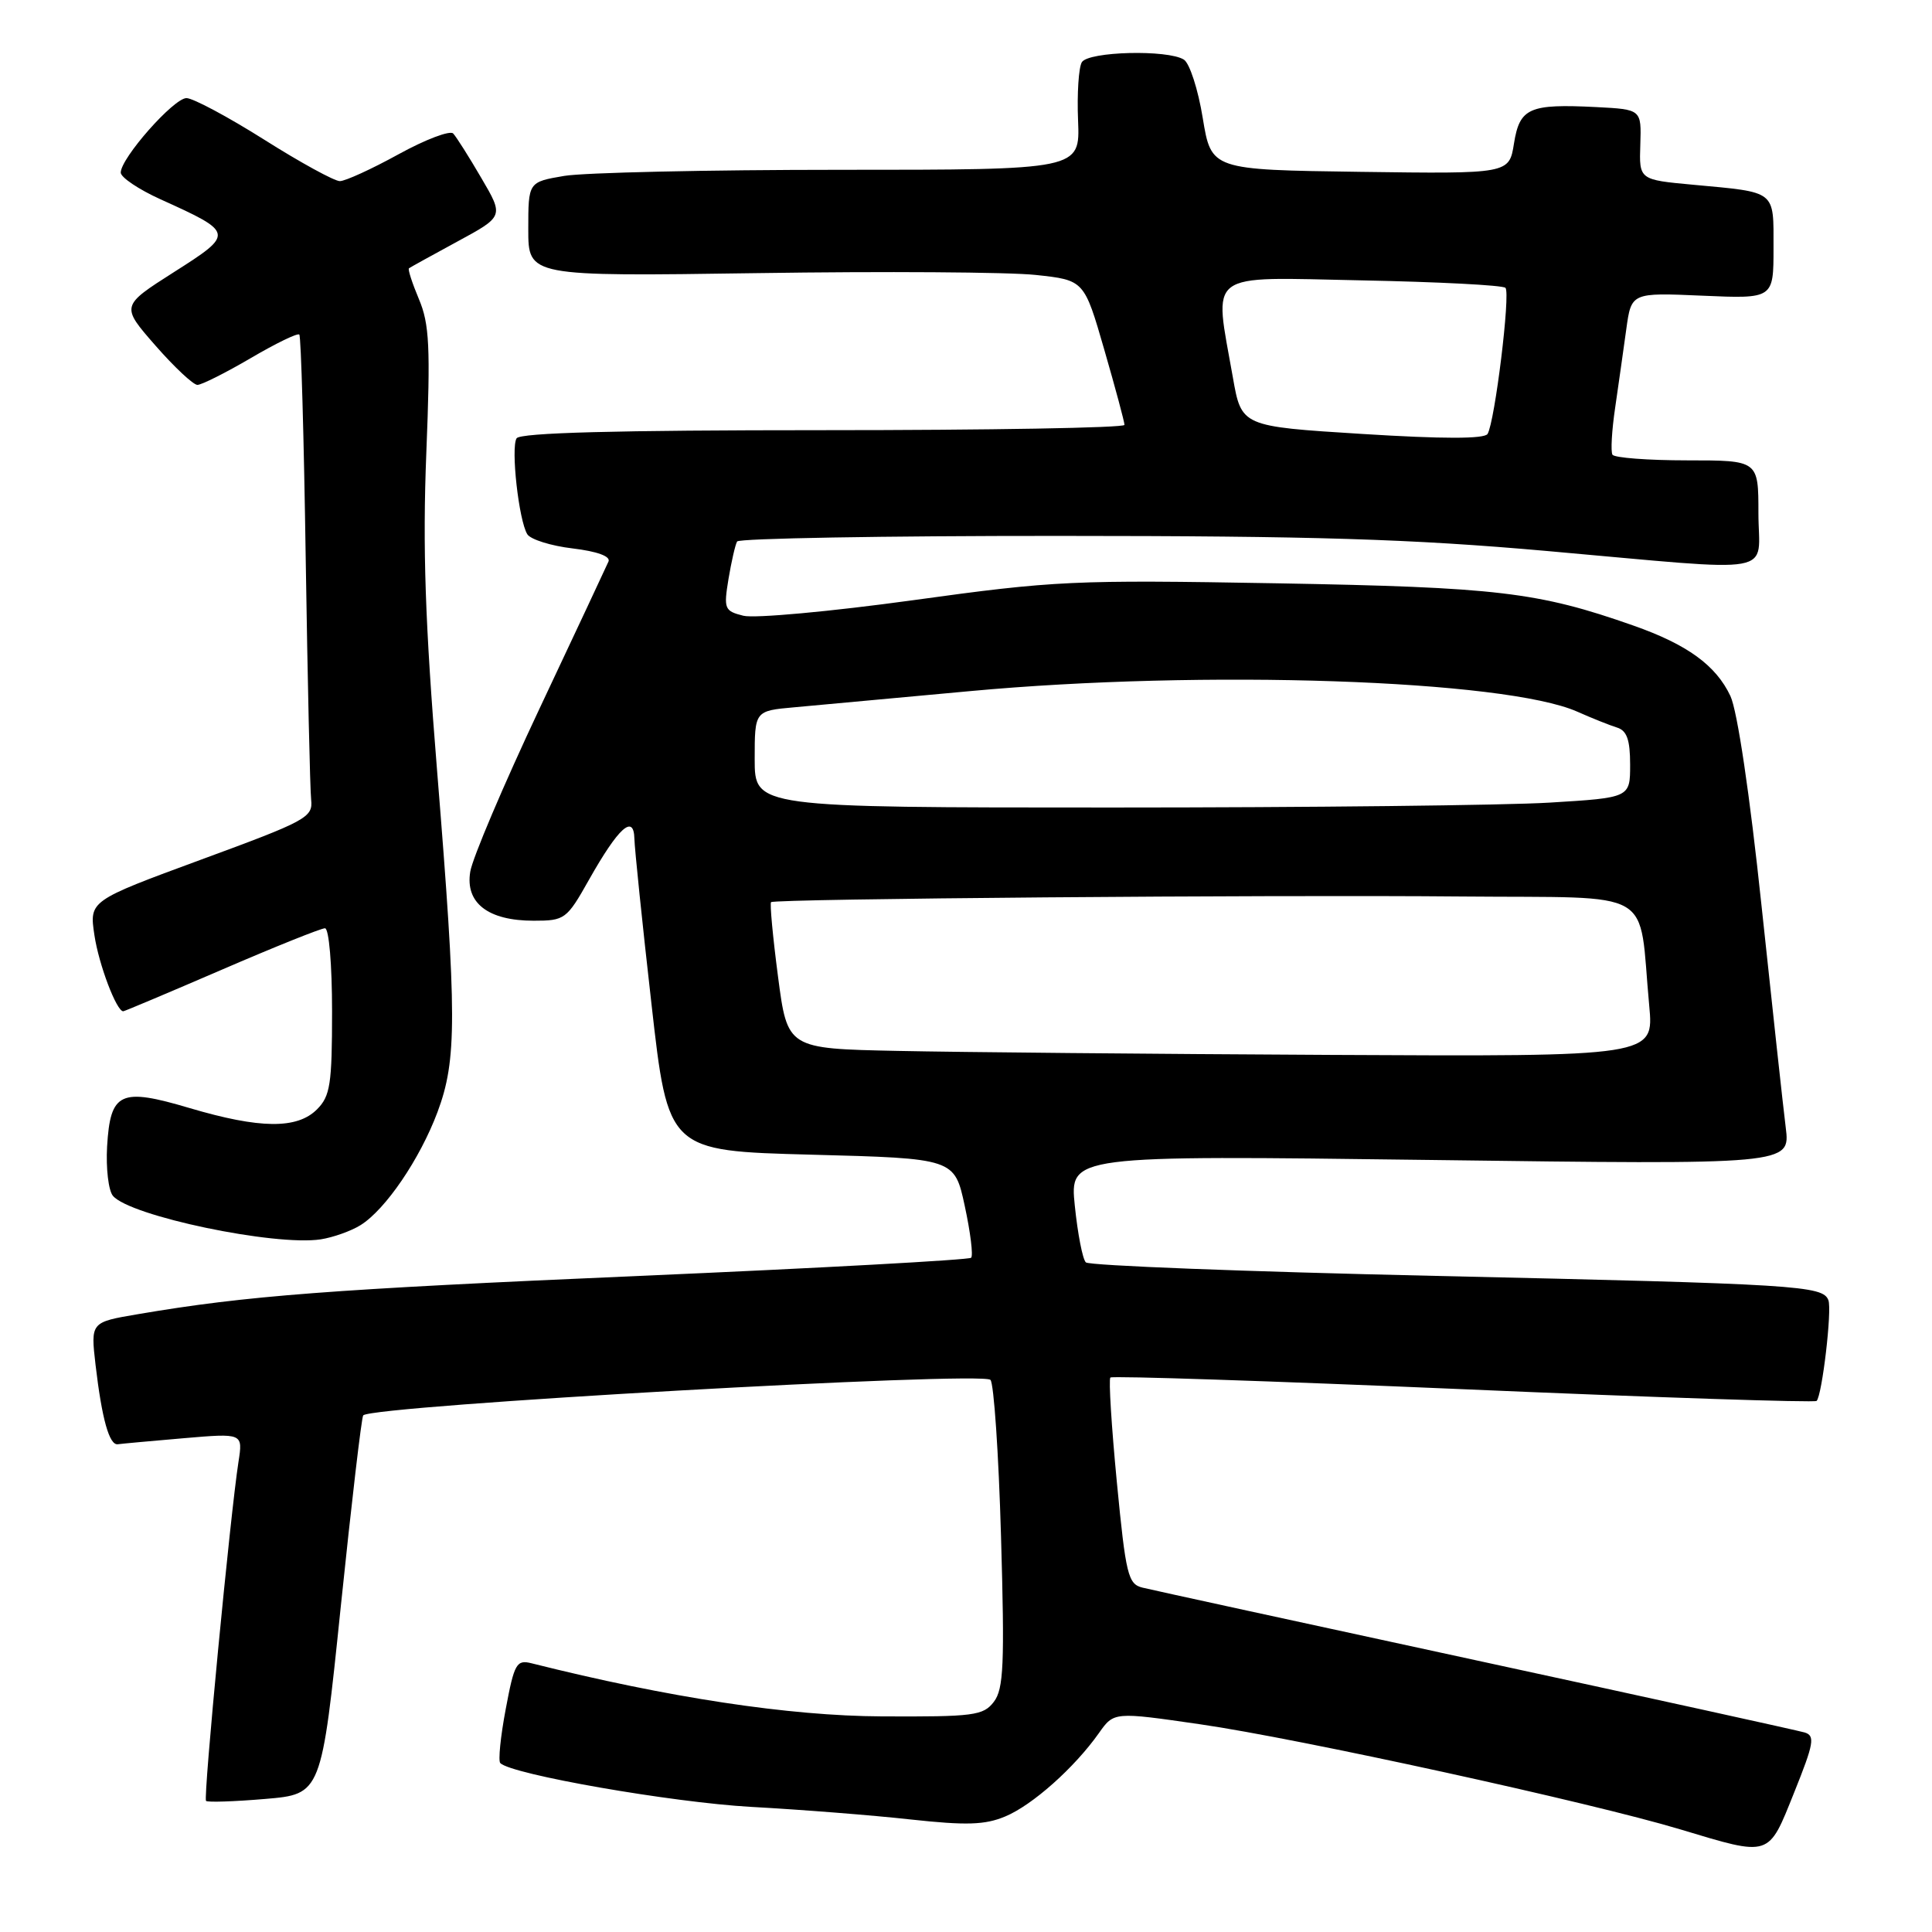 <?xml version="1.0" encoding="UTF-8" standalone="no"?>
<!DOCTYPE svg PUBLIC "-//W3C//DTD SVG 1.1//EN" "http://www.w3.org/Graphics/SVG/1.1/DTD/svg11.dtd" >
<svg xmlns="http://www.w3.org/2000/svg" xmlns:xlink="http://www.w3.org/1999/xlink" version="1.1" viewBox="0 0 256 256">
 <g >
 <path fill="currentColor"
d=" M 237.73 237.53 C 240.36 230.99 240.53 229.99 239.12 229.56 C 238.23 229.30 218.60 224.98 195.50 219.98 C 172.40 214.98 152.55 210.66 151.39 210.37 C 149.47 209.90 149.18 208.70 147.99 196.41 C 147.28 189.02 146.89 182.78 147.13 182.53 C 147.37 182.29 168.43 182.99 193.92 184.08 C 219.41 185.18 240.46 185.87 240.71 185.63 C 241.44 184.89 242.77 173.58 242.27 172.28 C 241.54 170.35 238.21 170.14 190.07 169.06 C 165.09 168.50 144.30 167.70 143.88 167.27 C 143.45 166.85 142.80 163.48 142.42 159.79 C 141.73 153.08 141.73 153.08 189.48 153.70 C 237.23 154.33 237.23 154.33 236.62 149.41 C 236.28 146.71 234.84 133.47 233.41 120.00 C 231.85 105.23 230.21 94.20 229.29 92.23 C 227.38 88.17 223.58 85.40 216.43 82.89 C 203.78 78.44 198.41 77.81 169.16 77.29 C 142.26 76.82 139.80 76.93 120.99 79.53 C 110.09 81.03 99.97 81.96 98.50 81.59 C 95.99 80.96 95.88 80.68 96.53 76.71 C 96.92 74.39 97.43 72.16 97.67 71.75 C 97.92 71.34 117.10 71.00 140.31 71.01 C 174.16 71.02 186.94 71.41 204.98 73.01 C 236.29 75.78 233.00 76.37 233.00 68.00 C 233.00 61.00 233.00 61.00 223.56 61.00 C 218.37 61.00 213.91 60.66 213.66 60.25 C 213.41 59.84 213.57 57.02 214.02 54.00 C 214.46 50.98 215.12 46.31 215.49 43.63 C 216.16 38.77 216.16 38.77 225.58 39.18 C 235.00 39.59 235.00 39.59 235.00 32.86 C 235.00 25.15 235.46 25.51 224.35 24.48 C 217.19 23.82 217.19 23.82 217.35 19.16 C 217.50 14.50 217.50 14.50 211.54 14.19 C 202.62 13.74 201.37 14.29 200.61 19.01 C 199.97 23.04 199.97 23.04 180.23 22.77 C 160.50 22.50 160.50 22.50 159.37 15.64 C 158.76 11.86 157.63 8.38 156.87 7.90 C 154.73 6.55 144.24 6.81 143.35 8.24 C 142.93 8.93 142.70 12.41 142.85 15.99 C 143.11 22.50 143.11 22.50 111.31 22.50 C 93.81 22.50 77.36 22.87 74.75 23.31 C 70.00 24.12 70.00 24.12 70.00 30.38 C 70.00 36.63 70.00 36.63 100.39 36.19 C 117.10 35.94 133.67 36.05 137.22 36.43 C 143.66 37.12 143.66 37.12 146.33 46.36 C 147.80 51.44 149.00 55.92 149.00 56.30 C 149.00 56.69 131.03 57.00 109.06 57.00 C 81.64 57.00 68.91 57.34 68.45 58.08 C 67.67 59.35 68.74 68.96 69.87 70.79 C 70.30 71.48 73.00 72.33 75.88 72.67 C 79.12 73.06 80.92 73.71 80.63 74.40 C 80.37 75.00 76.26 83.77 71.49 93.89 C 66.73 104.00 62.59 113.73 62.31 115.51 C 61.63 119.65 64.67 122.00 70.71 122.00 C 74.84 122.00 75.09 121.82 78.04 116.58 C 81.95 109.65 83.98 107.81 84.06 111.13 C 84.09 112.43 85.10 122.28 86.32 133.00 C 88.52 152.50 88.52 152.50 107.50 153.00 C 126.48 153.50 126.48 153.50 127.84 159.82 C 128.59 163.29 128.97 166.37 128.68 166.66 C 128.39 166.94 108.66 168.03 84.83 169.06 C 43.71 170.84 32.69 171.68 18.25 174.14 C 12.01 175.20 12.01 175.20 12.66 180.85 C 13.50 188.01 14.48 191.53 15.61 191.37 C 16.10 191.30 20.03 190.94 24.35 190.57 C 32.19 189.90 32.19 189.90 31.60 193.70 C 30.52 200.63 26.91 238.25 27.30 238.63 C 27.50 238.83 31.03 238.72 35.13 238.37 C 42.59 237.74 42.59 237.74 45.16 212.83 C 46.58 199.14 47.91 187.75 48.13 187.54 C 49.43 186.24 130.08 181.68 131.24 182.84 C 131.69 183.29 132.33 192.63 132.64 203.58 C 133.13 220.52 132.99 223.80 131.69 225.50 C 130.29 227.33 129.03 227.49 116.83 227.43 C 104.53 227.37 88.59 224.95 70.46 220.40 C 68.44 219.89 68.15 220.39 67.01 226.47 C 66.32 230.11 66.00 233.33 66.29 233.62 C 67.80 235.13 89.02 238.83 99.50 239.42 C 106.10 239.78 115.63 240.53 120.67 241.09 C 128.03 241.89 130.51 241.82 133.20 240.69 C 136.80 239.19 142.35 234.25 145.60 229.66 C 147.60 226.82 147.60 226.82 159.05 228.48 C 172.07 230.36 210.86 238.85 222.64 242.40 C 234.68 246.02 234.27 246.15 237.73 237.53 Z  M 47.77 162.34 C 51.08 160.28 55.64 153.58 57.97 147.36 C 60.56 140.43 60.55 134.67 57.92 102.17 C 56.33 82.54 55.99 72.62 56.49 60.00 C 57.05 45.97 56.90 42.92 55.51 39.64 C 54.62 37.52 54.02 35.68 54.19 35.55 C 54.36 35.42 57.26 33.82 60.63 31.99 C 66.76 28.67 66.76 28.67 63.78 23.59 C 62.15 20.79 60.47 18.14 60.05 17.69 C 59.63 17.25 56.37 18.48 52.81 20.44 C 49.25 22.40 45.75 24.00 45.03 24.00 C 44.31 24.00 39.79 21.53 35.00 18.50 C 30.21 15.48 25.57 13.00 24.71 13.00 C 23.02 13.00 16.00 20.95 16.00 22.87 C 16.00 23.50 18.36 25.09 21.25 26.40 C 31.06 30.84 31.08 30.95 23.06 36.05 C 16.01 40.54 16.01 40.54 20.58 45.77 C 23.10 48.65 25.61 51.00 26.16 51.00 C 26.71 51.00 29.88 49.41 33.21 47.46 C 36.53 45.51 39.43 44.10 39.66 44.33 C 39.89 44.55 40.27 57.96 40.51 74.12 C 40.76 90.28 41.08 104.61 41.23 105.98 C 41.48 108.31 40.62 108.77 26.66 113.90 C 11.83 119.36 11.83 119.36 12.51 123.91 C 13.09 127.81 15.44 134.00 16.33 134.00 C 16.49 134.00 22.35 131.53 29.37 128.50 C 36.38 125.47 42.54 123.00 43.06 123.00 C 43.59 123.00 44.00 127.80 44.00 134.00 C 44.00 143.67 43.76 145.24 42.00 147.00 C 39.37 149.63 34.44 149.58 25.14 146.83 C 15.92 144.09 14.62 144.70 14.19 151.93 C 14.03 154.81 14.37 157.74 14.96 158.45 C 17.19 161.13 36.40 165.15 42.50 164.22 C 44.15 163.96 46.52 163.12 47.77 162.34 Z  M 118.92 139.25 C 104.34 138.95 104.34 138.95 103.09 129.39 C 102.40 124.13 101.99 119.70 102.17 119.54 C 102.69 119.09 168.14 118.55 193.66 118.79 C 219.86 119.03 217.05 117.39 218.53 133.25 C 219.16 140.00 219.16 140.00 176.33 139.78 C 152.77 139.66 126.94 139.42 118.92 139.25 Z  M 100.00 100.59 C 100.00 94.19 100.00 94.19 105.25 93.72 C 108.14 93.46 118.60 92.50 128.50 91.58 C 159.50 88.71 199.43 90.06 209.00 94.30 C 210.93 95.16 213.29 96.10 214.25 96.40 C 215.57 96.80 216.00 98.02 216.00 101.32 C 216.00 105.70 216.00 105.70 205.34 106.35 C 199.48 106.71 173.38 107.00 147.34 107.00 C 100.00 107.00 100.00 107.00 100.00 100.59 Z  M 180.50 57.50 C 164.50 56.50 164.50 56.50 163.36 50.00 C 160.85 35.73 159.51 36.73 180.42 37.15 C 190.55 37.35 199.13 37.79 199.48 38.14 C 200.17 38.83 198.08 55.89 197.11 57.50 C 196.70 58.17 191.17 58.17 180.50 57.50 Z "/>
</g>
</svg>